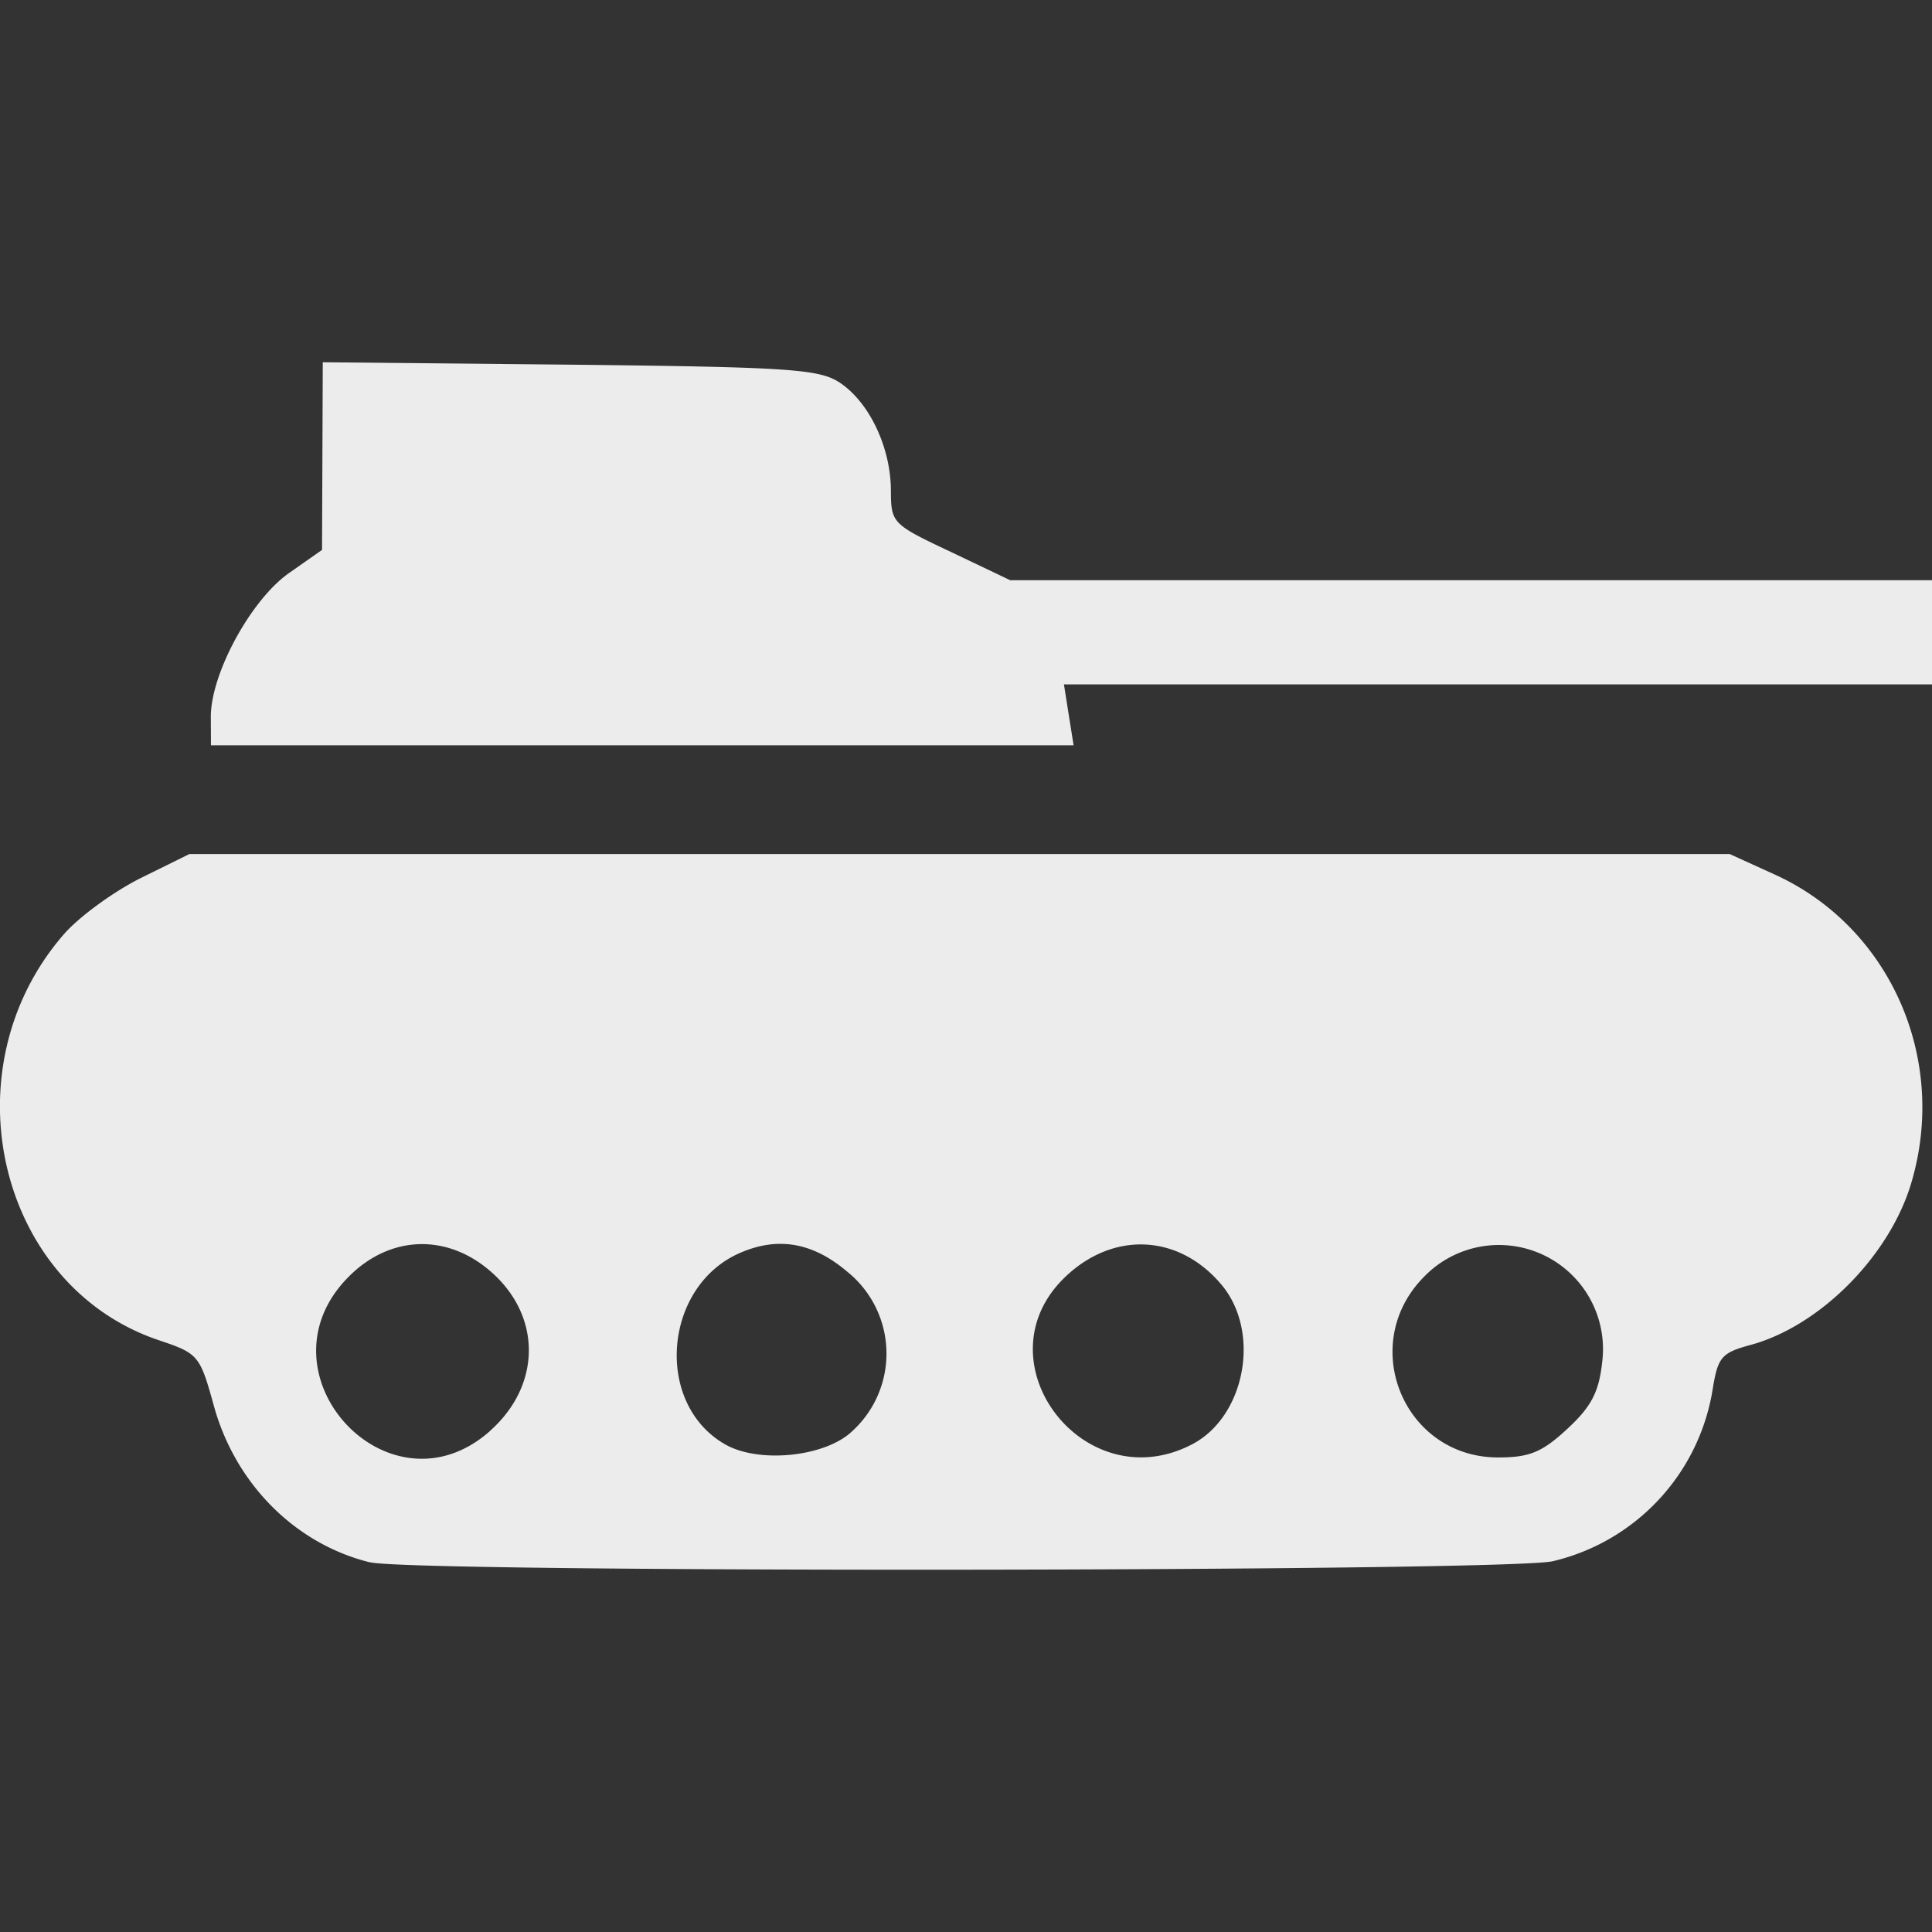 <svg xmlns="http://www.w3.org/2000/svg" width="16" height="16">
    <rect width="100%" height="100%" fill="#333333" stroke="none"/>
    <defs>
        <linearGradient id="arrongin" x1="0%" x2="0%" y1="0%" y2="100%">
            <stop offset="0%" style="stop-color:#dd9b44;stop-opacity:1"/>
            <stop offset="100%" style="stop-color:#ad6c16;stop-opacity:1"/>
        </linearGradient>
        <linearGradient id="aurora" x1="0%" x2="0%" y1="0%" y2="100%">
            <stop offset="0%" style="stop-color:#09d4df;stop-opacity:1"/>
            <stop offset="100%" style="stop-color:#9269f4;stop-opacity:1"/>
        </linearGradient>
        <linearGradient id="cyberneon" x1="0%" x2="0%" y1="0%" y2="100%">
            <stop offset="0" style="stop-color:#0abdc6;stop-opacity:1"/>
            <stop offset="1" style="stop-color:#ea00d9;stop-opacity:1"/>
        </linearGradient>
        <linearGradient id="fitdance" x1="0%" x2="0%" y1="0%" y2="100%">
            <stop offset="0%" style="stop-color:#1ad6ab;stop-opacity:1"/>
            <stop offset="100%" style="stop-color:#329db6;stop-opacity:1"/>
        </linearGradient>
        <linearGradient id="oomox" x1="0%" x2="0%" y1="0%" y2="100%">
            <stop offset="0%" style="stop-color:#efefe7;stop-opacity:1"/>
            <stop offset="100%" style="stop-color:#8f8f8b;stop-opacity:1"/>
        </linearGradient>
        <linearGradient id="rainblue" x1="0%" x2="0%" y1="0%" y2="100%">
            <stop offset="0%" style="stop-color:#00f260;stop-opacity:1"/>
            <stop offset="100%" style="stop-color:#0575e6;stop-opacity:1"/>
        </linearGradient>
        <linearGradient id="sunrise" x1="0%" x2="0%" y1="0%" y2="100%">
            <stop offset="0%" style="stop-color:#ff8501;stop-opacity:1"/>
            <stop offset="100%" style="stop-color:#ffcb01;stop-opacity:1"/>
        </linearGradient>
        <linearGradient id="telinkrin" x1="0%" x2="0%" y1="0%" y2="100%">
            <stop offset="0%" style="stop-color:#b2ced6;stop-opacity:1"/>
            <stop offset="100%" style="stop-color:#6da5b7;stop-opacity:1"/>
        </linearGradient>
        <linearGradient id="60spsycho" x1="0%" x2="0%" y1="0%" y2="100%">
            <stop offset="0%" style="stop-color:#df5940;stop-opacity:1"/>
            <stop offset="25%" style="stop-color:#d8d15f;stop-opacity:1"/>
            <stop offset="50%" style="stop-color:#e9882a;stop-opacity:1"/>
            <stop offset="100%" style="stop-color:#279362;stop-opacity:1"/>
        </linearGradient>
        <linearGradient id="90ssummer" x1="0%" x2="0%" y1="0%" y2="100%">
            <stop offset="0%" style="stop-color:#f618c7;stop-opacity:1"/>
            <stop offset="20%" style="stop-color:#94ffab;stop-opacity:1"/>
            <stop offset="50%" style="stop-color:#fbfd54;stop-opacity:1"/>
            <stop offset="100%" style="stop-color:#0f83ae;stop-opacity:1"/>
        </linearGradient>
        <style id="current-color-scheme" type="text/css">
            .ColorScheme-Highlight{color:#5294e2}
        </style>
    </defs>
    <path fill="currentColor" d="M3.065 12.939c-.619-.152-1.116-.65-1.294-1.297-.115-.417-.128-.433-.453-.542C-.02 10.652-.441 8.852.529 7.737c.126-.145.412-.353.634-.464l.405-.2h12.757l.376.171c.952.435 1.434 1.525 1.127 2.554-.18.604-.756 1.184-1.33 1.34-.243.066-.272.1-.316.377a1.747 1.747 0 0 1-1.325 1.415c-.406.087-9.438.096-9.792.008zm.993-1.089c.414-.367.43-.921.038-1.291-.368-.347-.859-.34-1.21.016-.789.795.335 2.018 1.172 1.276zm2.998.004a.87.87 0 0 0-.039-1.322c-.282-.24-.568-.292-.879-.16-.644.27-.726 1.252-.132 1.59.28.16.828.103 1.05-.108zm2.817.107c.44-.23.57-.929.245-1.319-.35-.42-.893-.45-1.293-.07-.731.693.149 1.858 1.048 1.389zm3.106-.127c.2-.185.263-.305.29-.557a.862.862 0 0 0-1.475-.704c-.555.559-.17 1.497.613 1.497.259 0 .364-.043.572-.236zM1.746 5.935c0-.358.334-.971.65-1.191l.271-.19.003-.777L2.673 3l2.049.02c1.837.02 2.068.037 2.239.153.242.166.415.534.417.887.001.272.01.281.495.51l.493.235H16v.863H8.811l.04.252.04.252H1.747Z" style="color:#ececec"/>
</svg>
